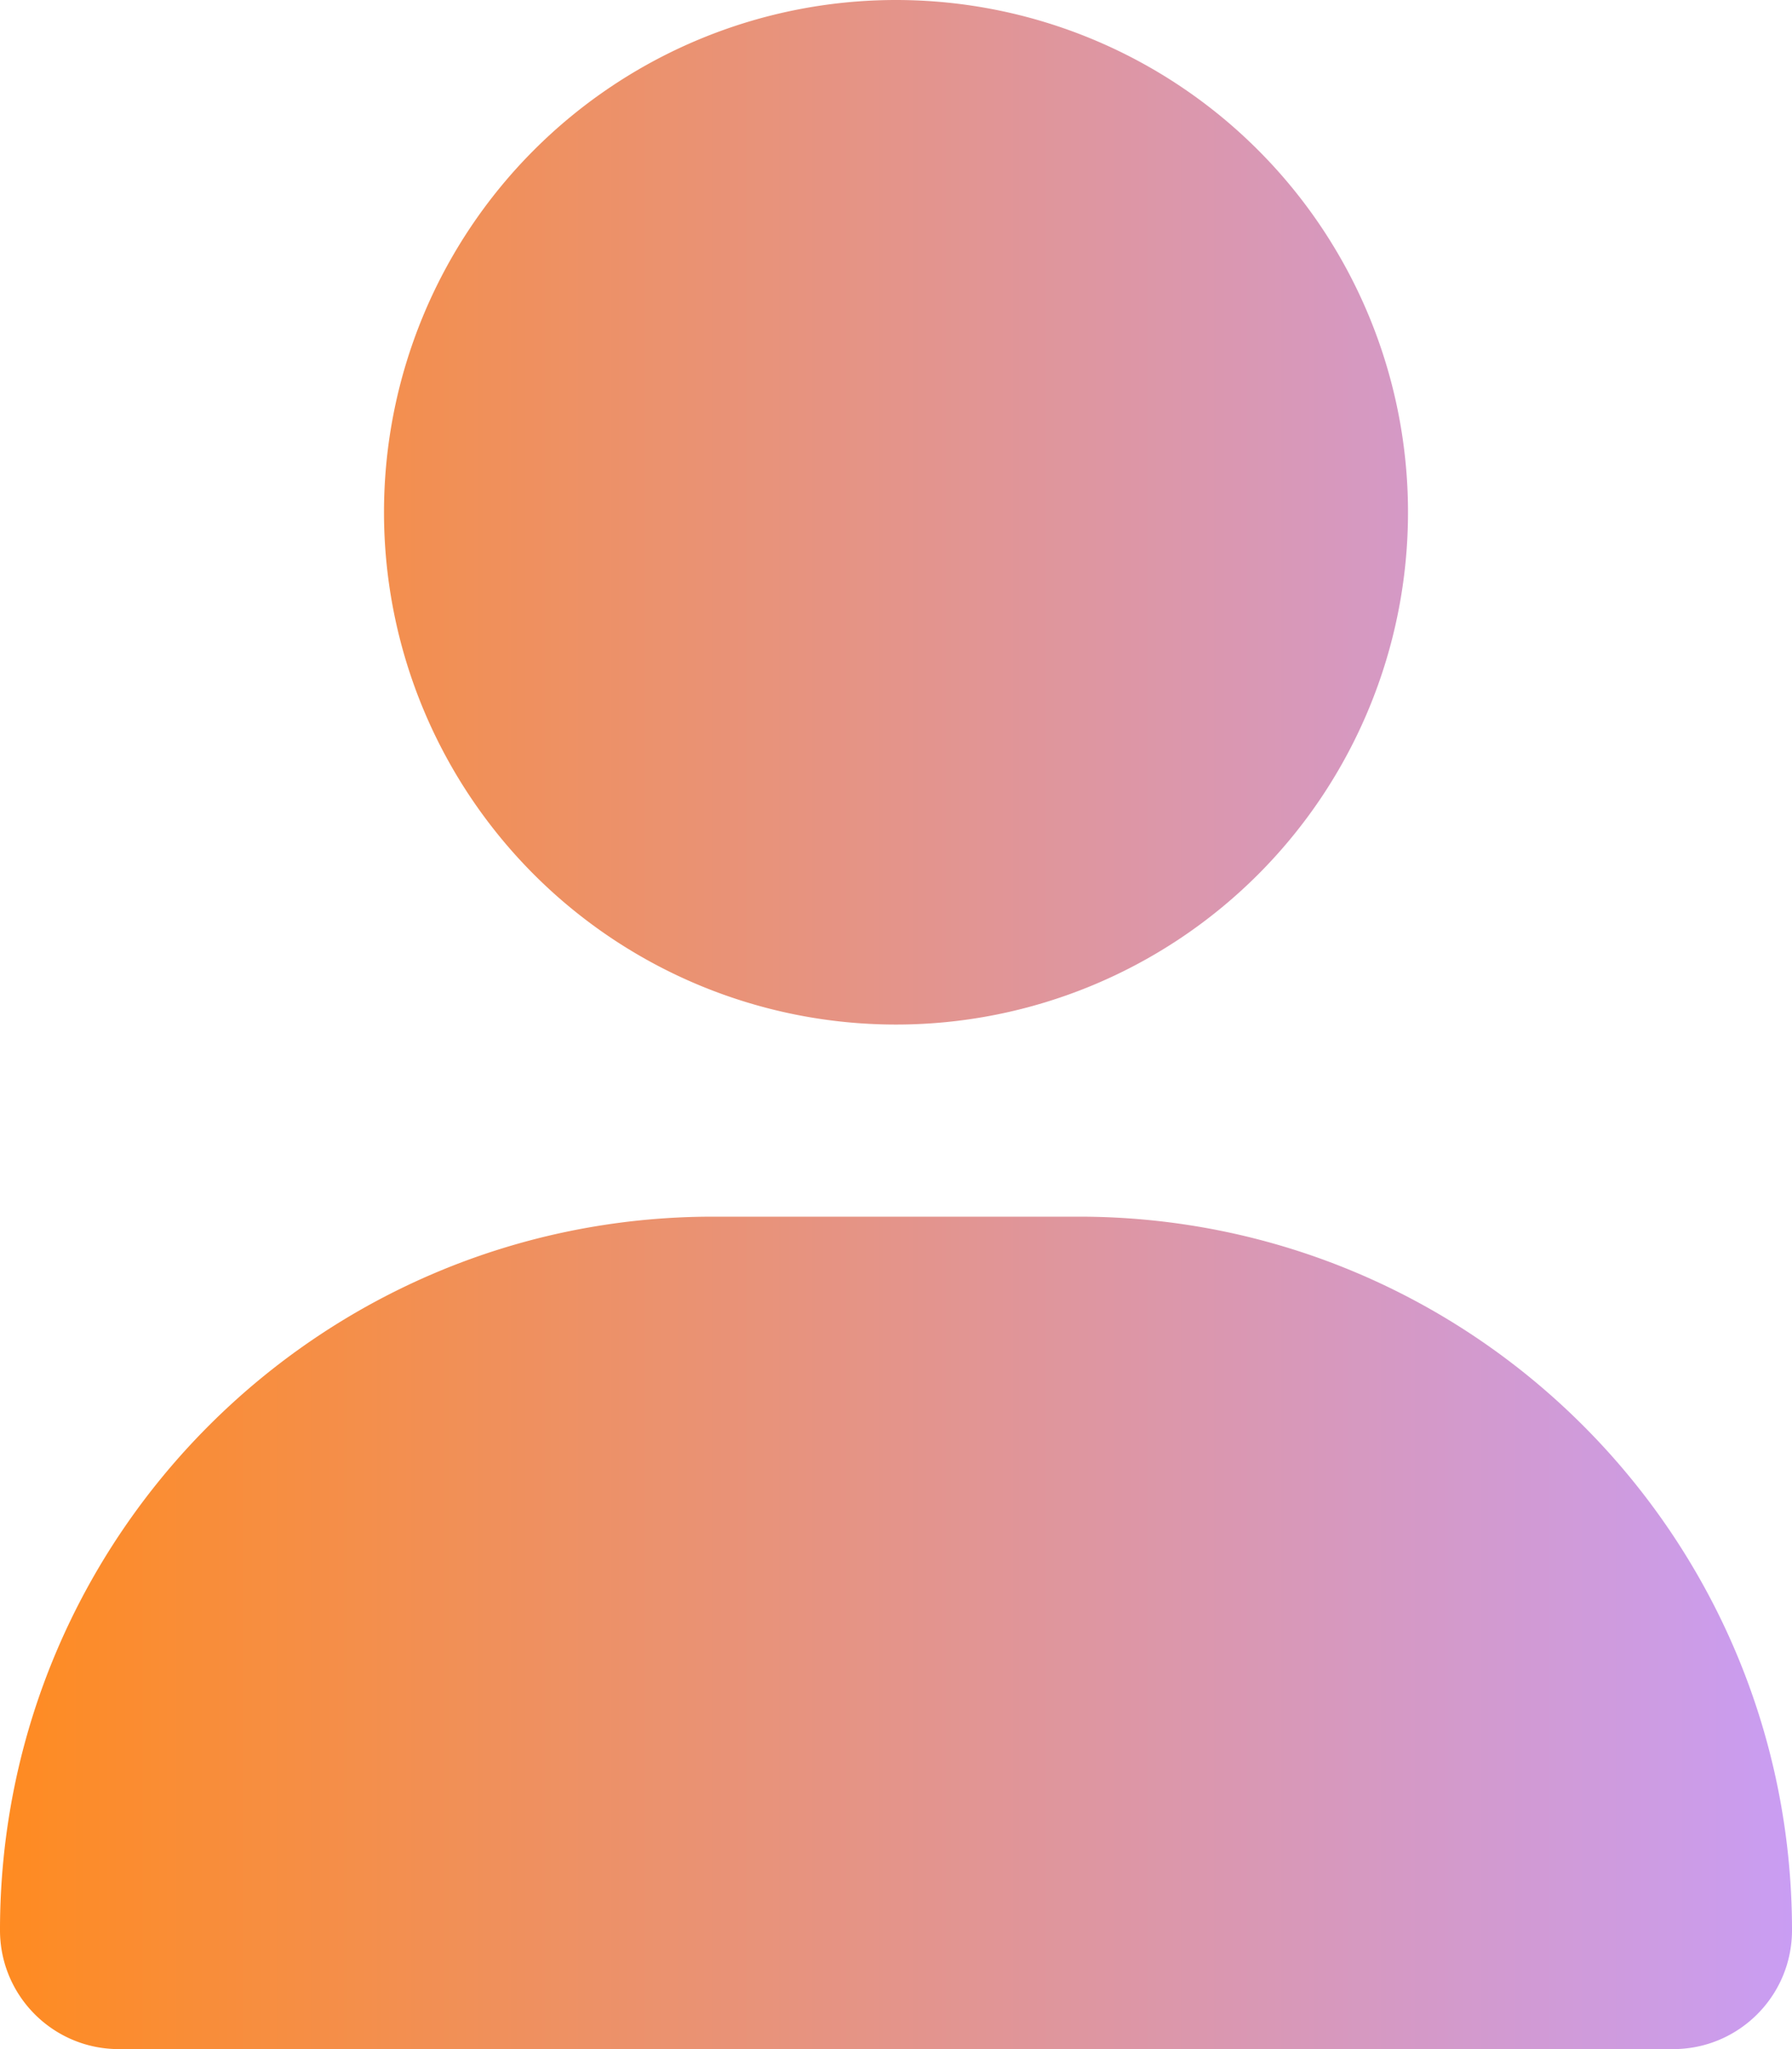 <svg xmlns="http://www.w3.org/2000/svg" width="65" height="74.286" viewBox="0 0 448 512">
    <defs>
        <linearGradient id="gradient" x1="0%" y1="0%" x2="100%" y2="0%">
            <stop offset="0%" stop-color="#FF8B20" />
            <stop offset="100%" stop-color="#C99DF4" />
        </linearGradient>
    </defs>
    <path fill="url(#gradient)"
        d="M224 256a128 128 0 1 0 0-256a128 128 0 1 0 0 256m-45.7 48C79.8 304 0 383.8 0 482.3C0 498.7 13.3 512 29.7 512h388.6c16.4 0 29.7-13.3 29.7-29.7c0-98.5-79.8-178.3-178.3-178.3z" />
</svg>